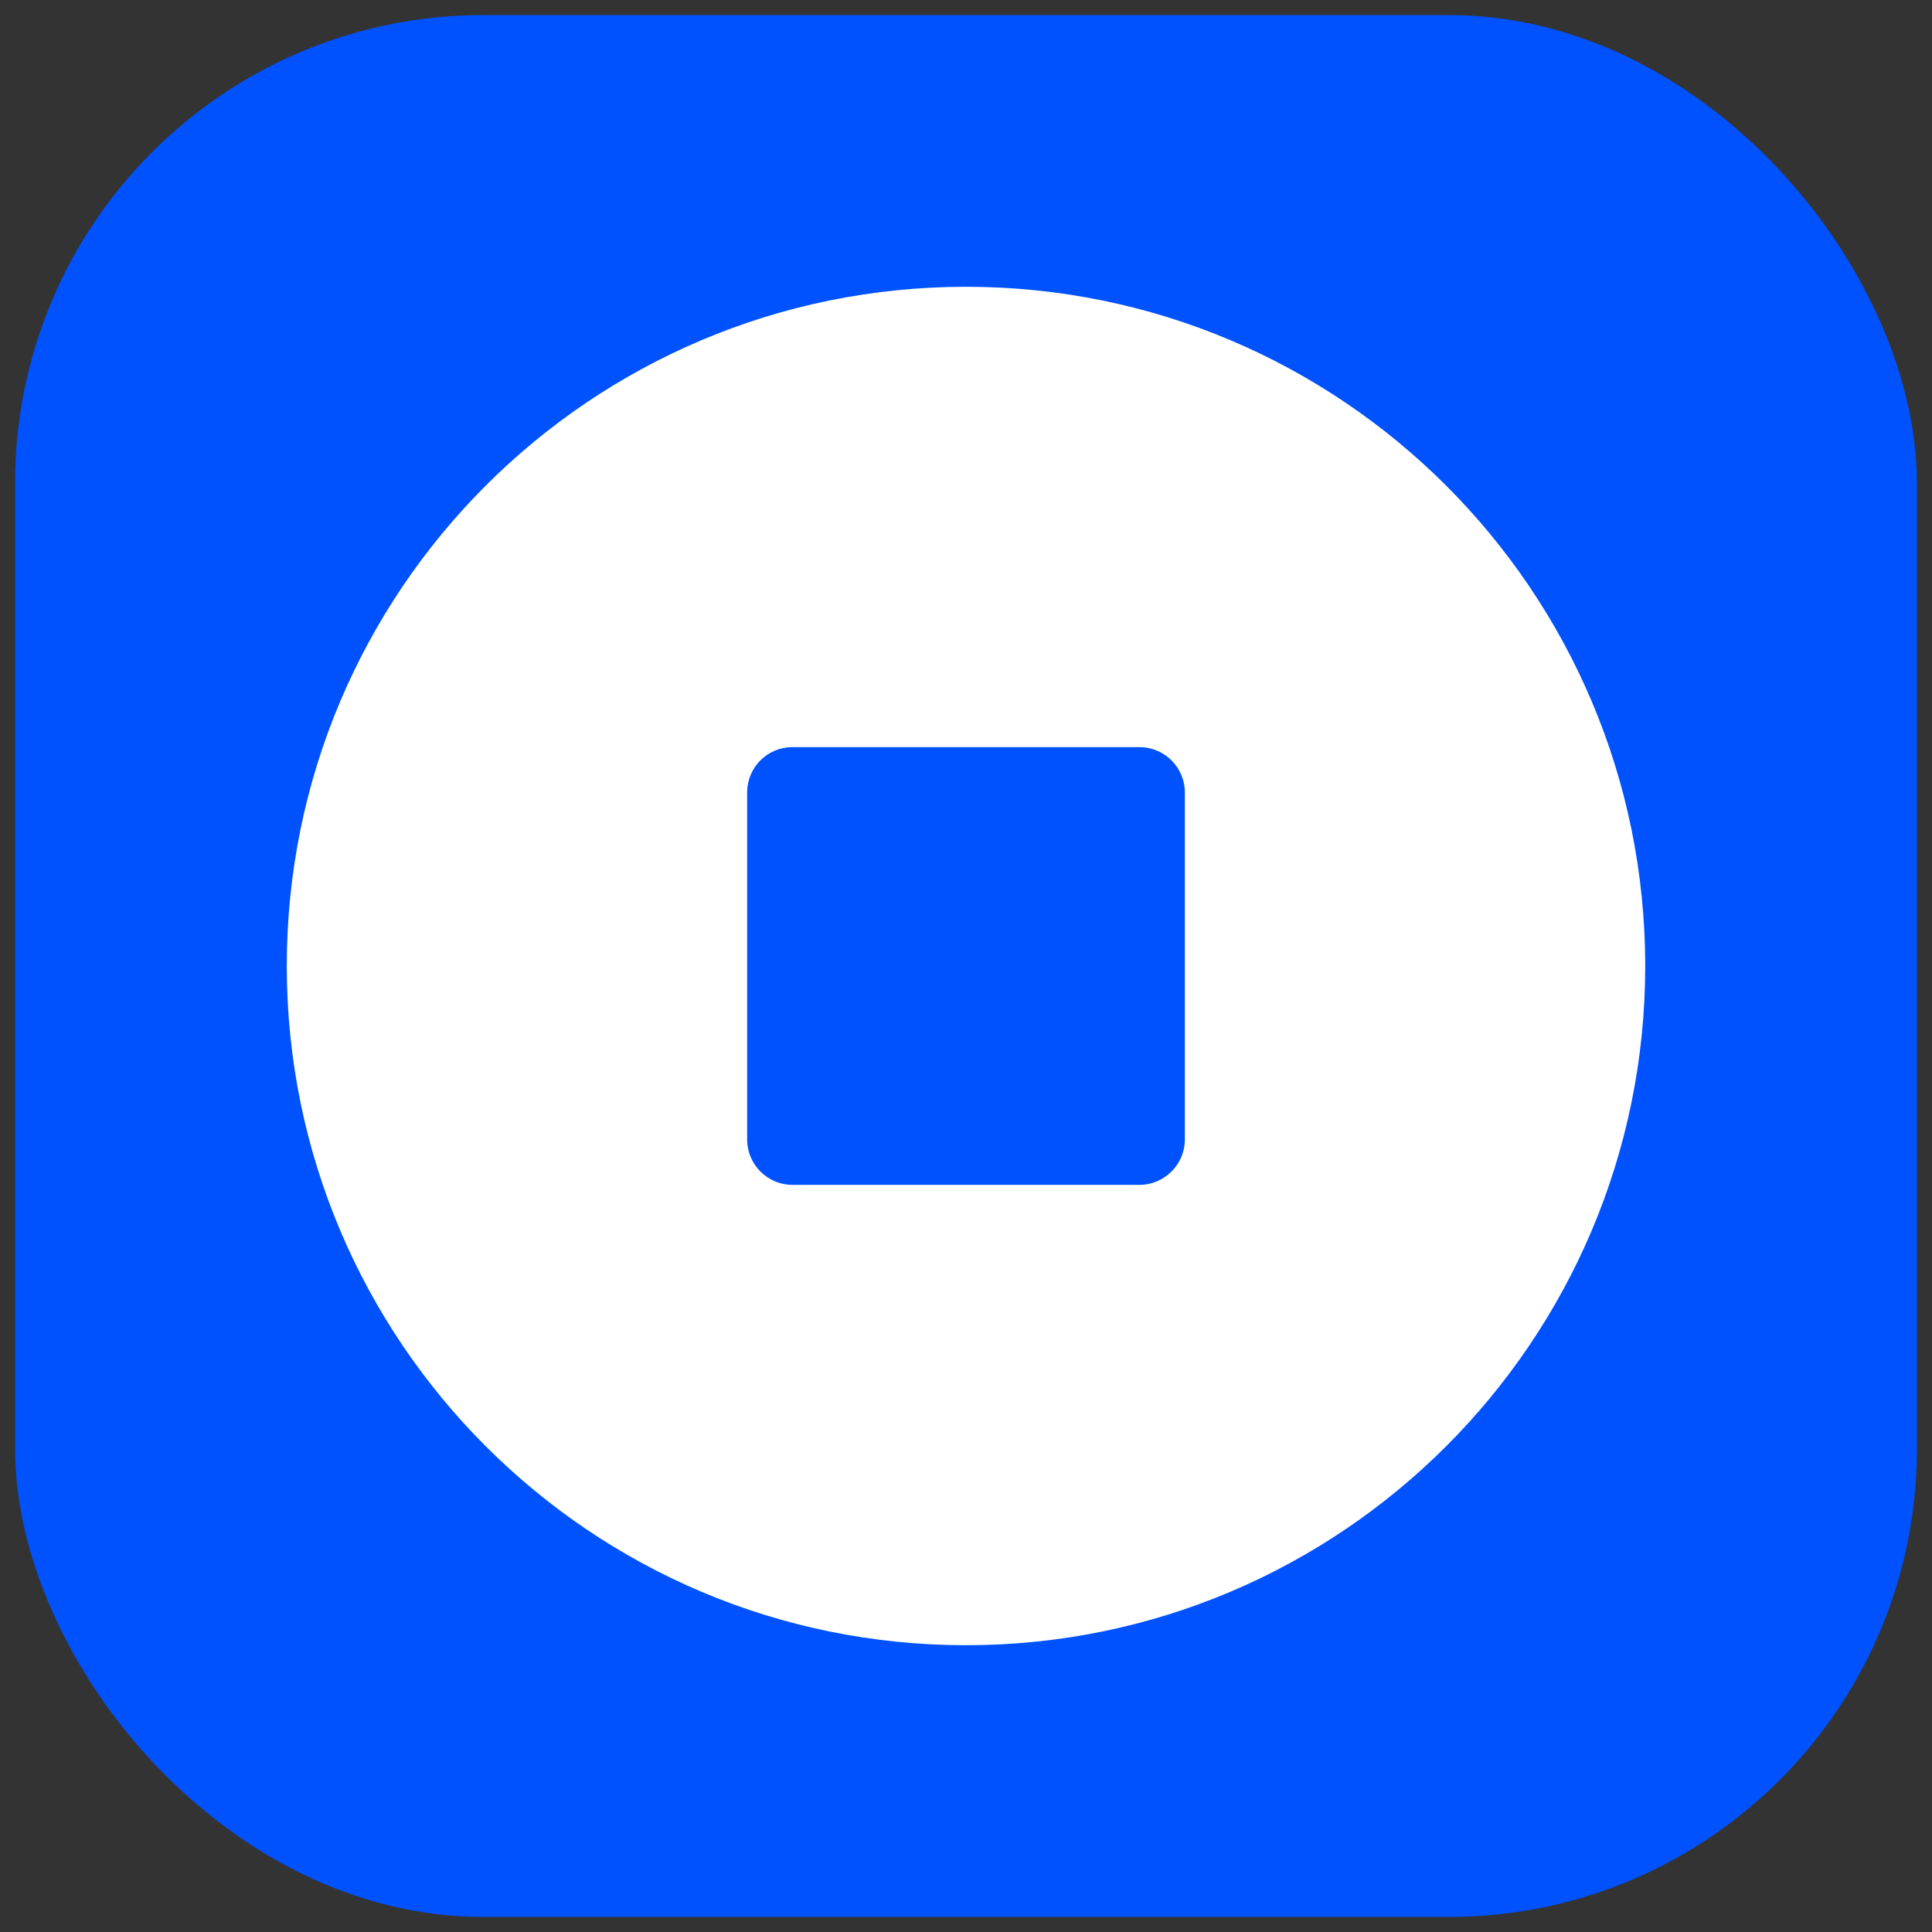 <svg width="64" height="64" viewBox="0 0 64 64" fill="none" xmlns="http://www.w3.org/2000/svg" xmlns:xlink="http://www.w3.org/1999/xlink">
	<rect x="0" y="0" width="64" height="64" fill="#333333" stroke="none"/>
	<desc>
			Created with Pixso.
	</desc>
	<defs>
		<clipPath id="clip568_6275">
			<rect id="cbw 1" rx="15.5" width="63" height="63" transform="translate(0.5 0.5)" fill="white" fill-opacity="0"/>
		</clipPath>
	</defs>
	<rect id="cbw 1" rx="15.5" width="63" height="63" transform="translate(0.5 0.5)" fill="#FFFFFF" fill-opacity="0"/>
	<g clip-path="url(#clip568_6275)">
		<path id="Vector" d="M0 0L64 0L64 64L0 64L0 0Z" fill="#0052FF" fill-opacity="1" fill-rule="evenodd"/>
		<path id="Vector" d="M9.5 32C9.5 44.42 19.57 54.5 32 54.5C44.42 54.5 54.5 44.42 54.5 32C54.5 19.57 44.42 9.5 32 9.5C19.57 9.5 9.5 19.57 9.5 32ZM26.25 24.75C25.42 24.75 24.75 25.42 24.75 26.25L24.75 37.75C24.75 38.57 25.42 39.25 26.25 39.25L37.75 39.25C38.57 39.25 39.25 38.57 39.25 37.75L39.25 26.25C39.25 25.42 38.57 24.75 37.75 24.75L26.25 24.75Z" fill="#FFFFFF" fill-opacity="1" fill-rule="evenodd"/>
	</g>
</svg>
